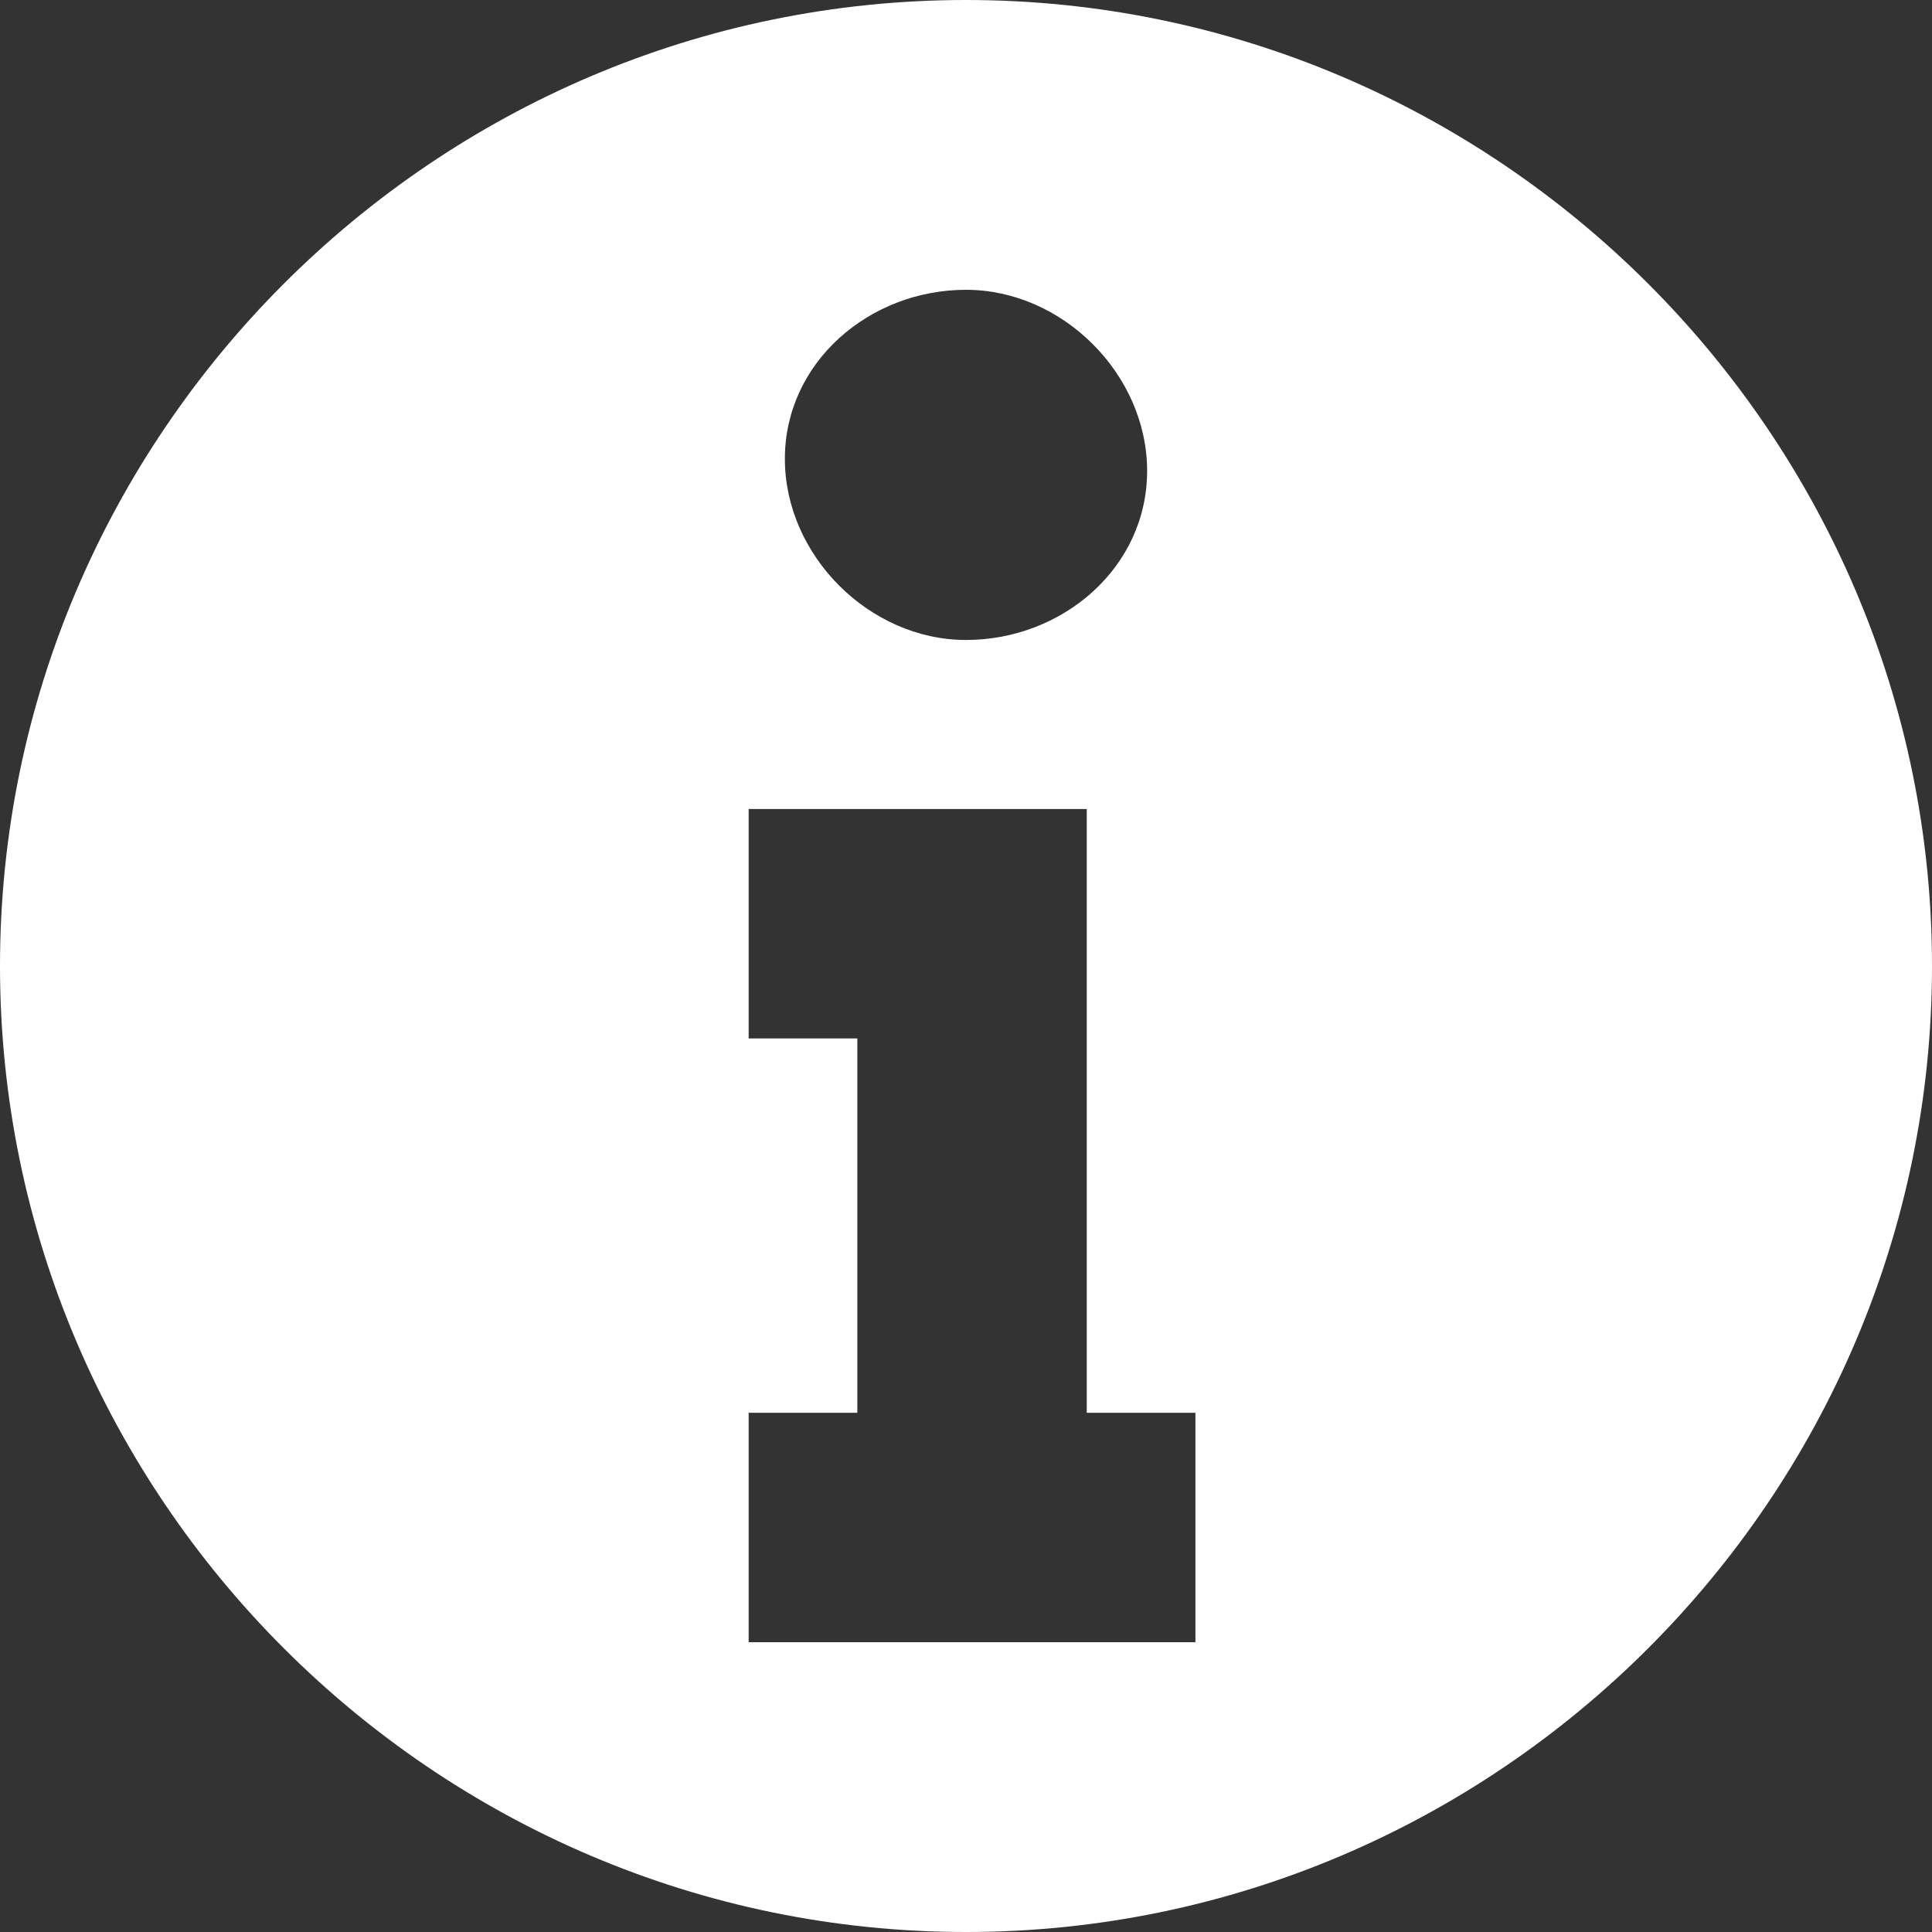 <?xml version="1.0" encoding="utf-8"?>
<!-- Generator: Adobe Illustrator 25.2.0, SVG Export Plug-In . SVG Version: 6.00 Build 0)  -->
<svg version="1.1" id="Layer_1" xmlns="http://www.w3.org/2000/svg" xmlns:xlink="http://www.w3.org/1999/xlink" x="0px" y="0px"
	 viewBox="0 0 16 16" style="enable-background:new 0 0 16 16;" xml:space="preserve">
<rect x="0" y="0" width="16" height="16" fill="#333333" stroke="none"/>
<style type="text/css">
	.st0{fill:#FFFFFF;}
</style>
<path class="st0" d="M8,0C3.6,0,0,3.6,0,8c0,4.4,3.6,8,8,8c4.4,0,8-3.6,8-8C16,3.6,12.4,0,8,0z M8,2.4c0.8,0,1.5,0.7,1.5,1.5
	S8.8,5.3,8,5.3c-0.8,0-1.5-0.7-1.5-1.5S7.2,2.4,8,2.4z M9.8,13.6H6.2v-1.9h0.9V8.6H6.2V6.7H9v5h0.9V13.6z"/>
</svg>
